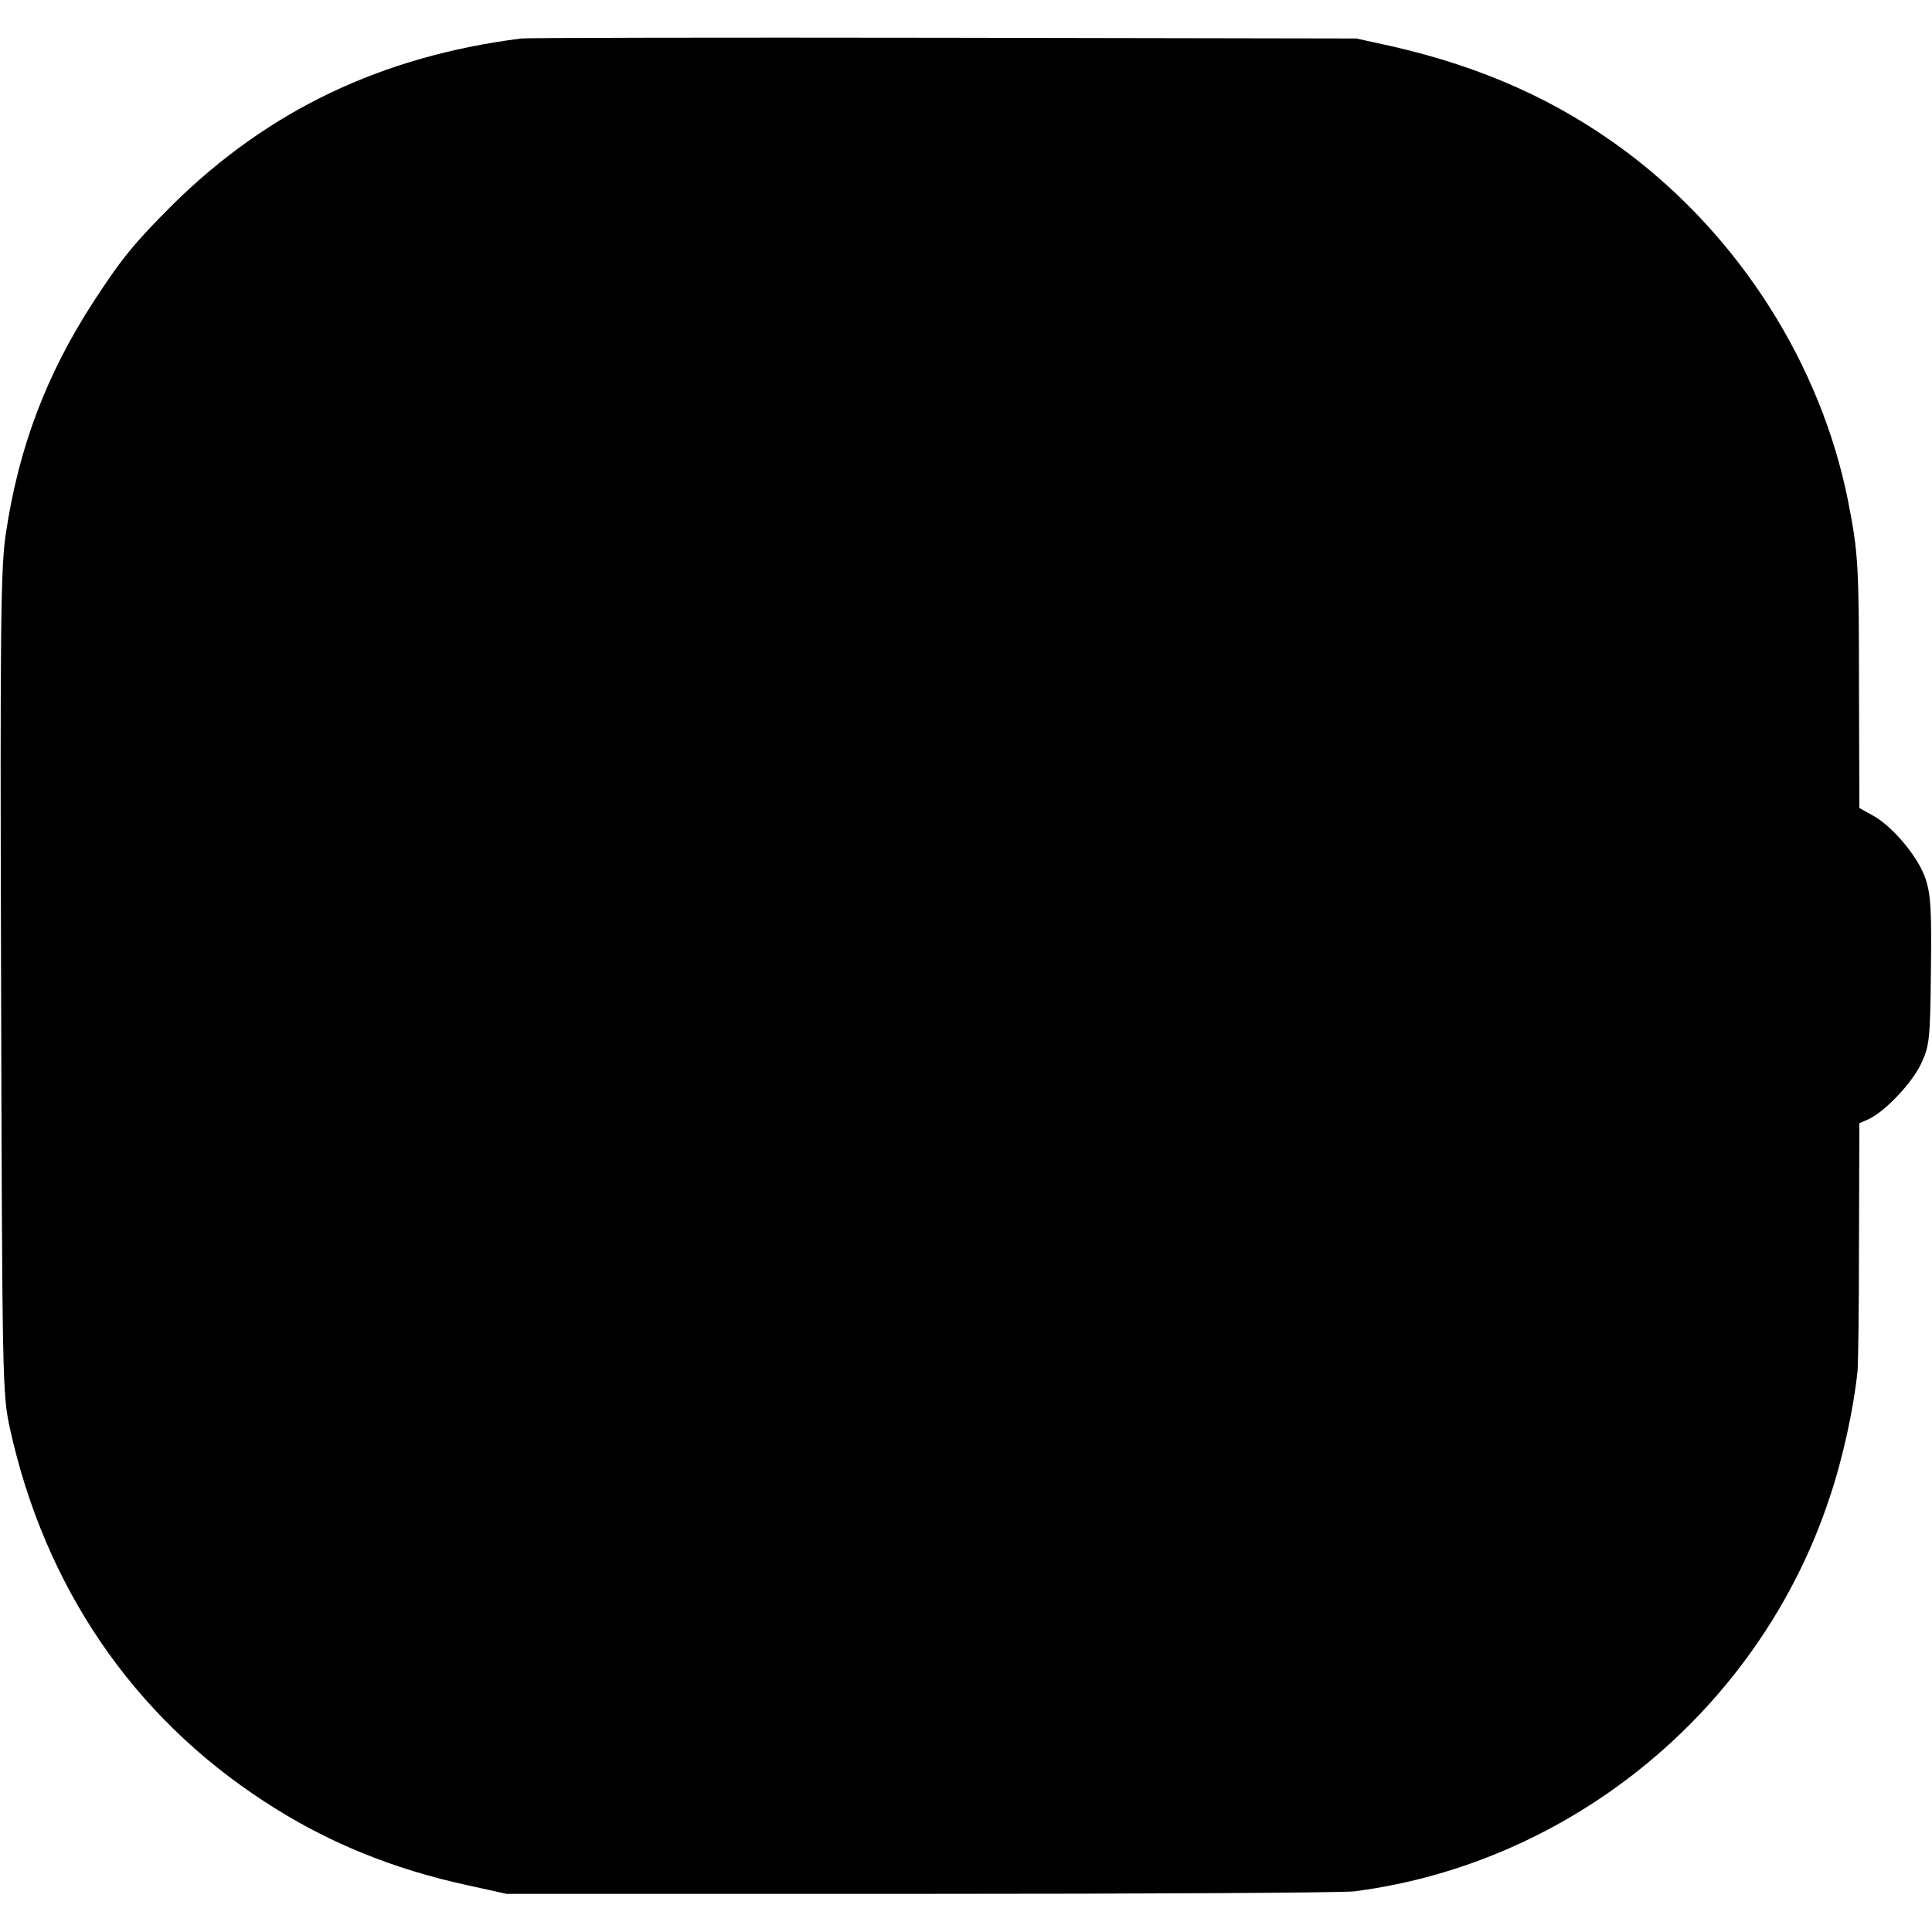 <?xml version="1.0" standalone="no"?>
<!DOCTYPE svg PUBLIC "-//W3C//DTD SVG 20010904//EN"
 "http://www.w3.org/TR/2001/REC-SVG-20010904/DTD/svg10.dtd">
<svg version="1.0" xmlns="http://www.w3.org/2000/svg"
 width="532pt" height="532pt" viewBox="0 0 532 532"
 preserveAspectRatio="xMidYMid meet">
<g transform="translate(0,532) scale(0.1,-0.1)"
fill="#000000" stroke="none">
<path d="M1435 5214 c-385 -49 -697 -198 -961 -459 -104 -104 -140 -148 -216
-265 -130 -200 -207 -403 -242 -640 -14 -92 -16 -248 -13 -1235 3 -1108 4
-1132 24 -1227 96 -438 340 -795 703 -1030 170 -111 352 -185 561 -230 l104
-23 1140 0 c627 0 1165 3 1195 7 601 78 1117 505 1308 1084 37 109 67 250 77
349 2 22 4 184 4 361 l1 321 25 11 c46 21 122 102 146 155 22 48 24 66 26 252
2 165 0 209 -14 253 -19 60 -91 147 -147 177 l-36 20 -1 315 c0 359 -2 386
-30 530 -75 377 -299 729 -612 963 -188 140 -394 232 -642 289 l-100 22 -1135
2 c-624 1 -1148 0 -1165 -2z"/>
</g>
</svg>
